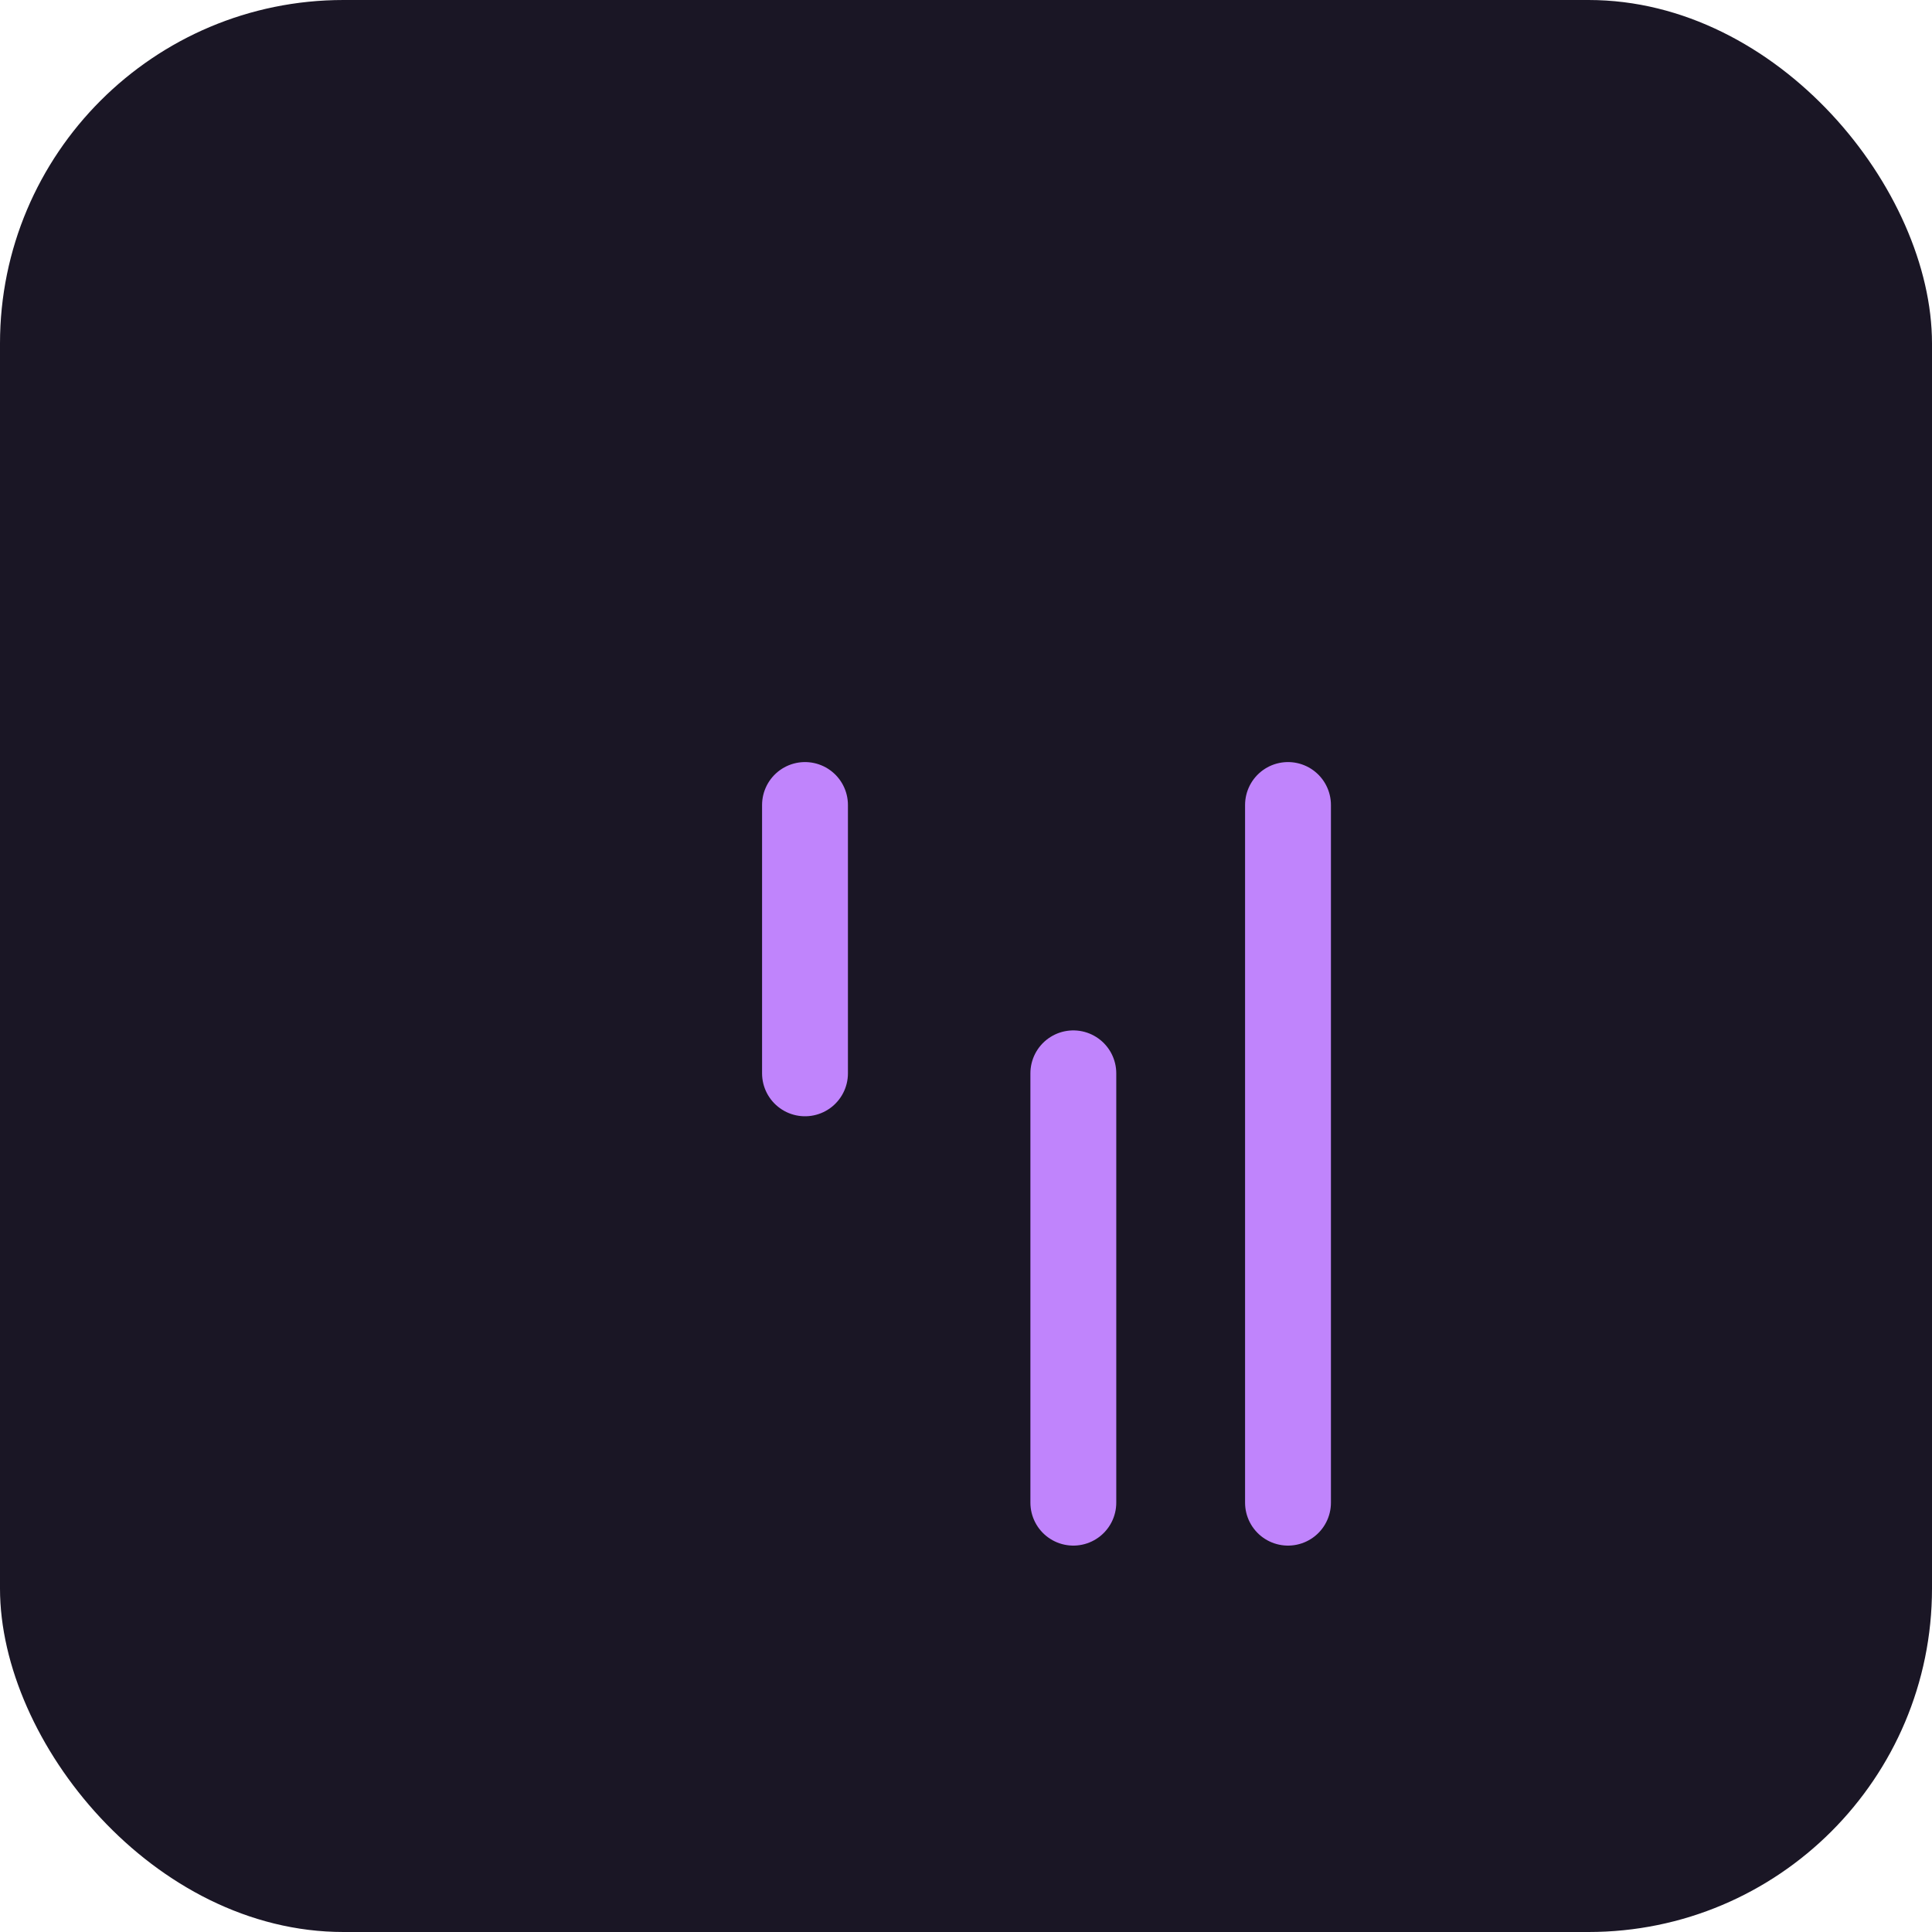 <svg width="180" height="180" viewBox="0 0 180 180" xmlns="http://www.w3.org/2000/svg">
  <rect width="180" height="180" fill="#1a1625" rx="32"/>
  <g transform="translate(60, 60)">
    <!-- BarChart3 icon scaled for Apple icon -->
    <path d="M15 15v25M60 15v65M40 40v40" stroke="#c084fc" stroke-width="8" stroke-linecap="round" stroke-linejoin="round" fill="none"/>
  </g>
</svg>
